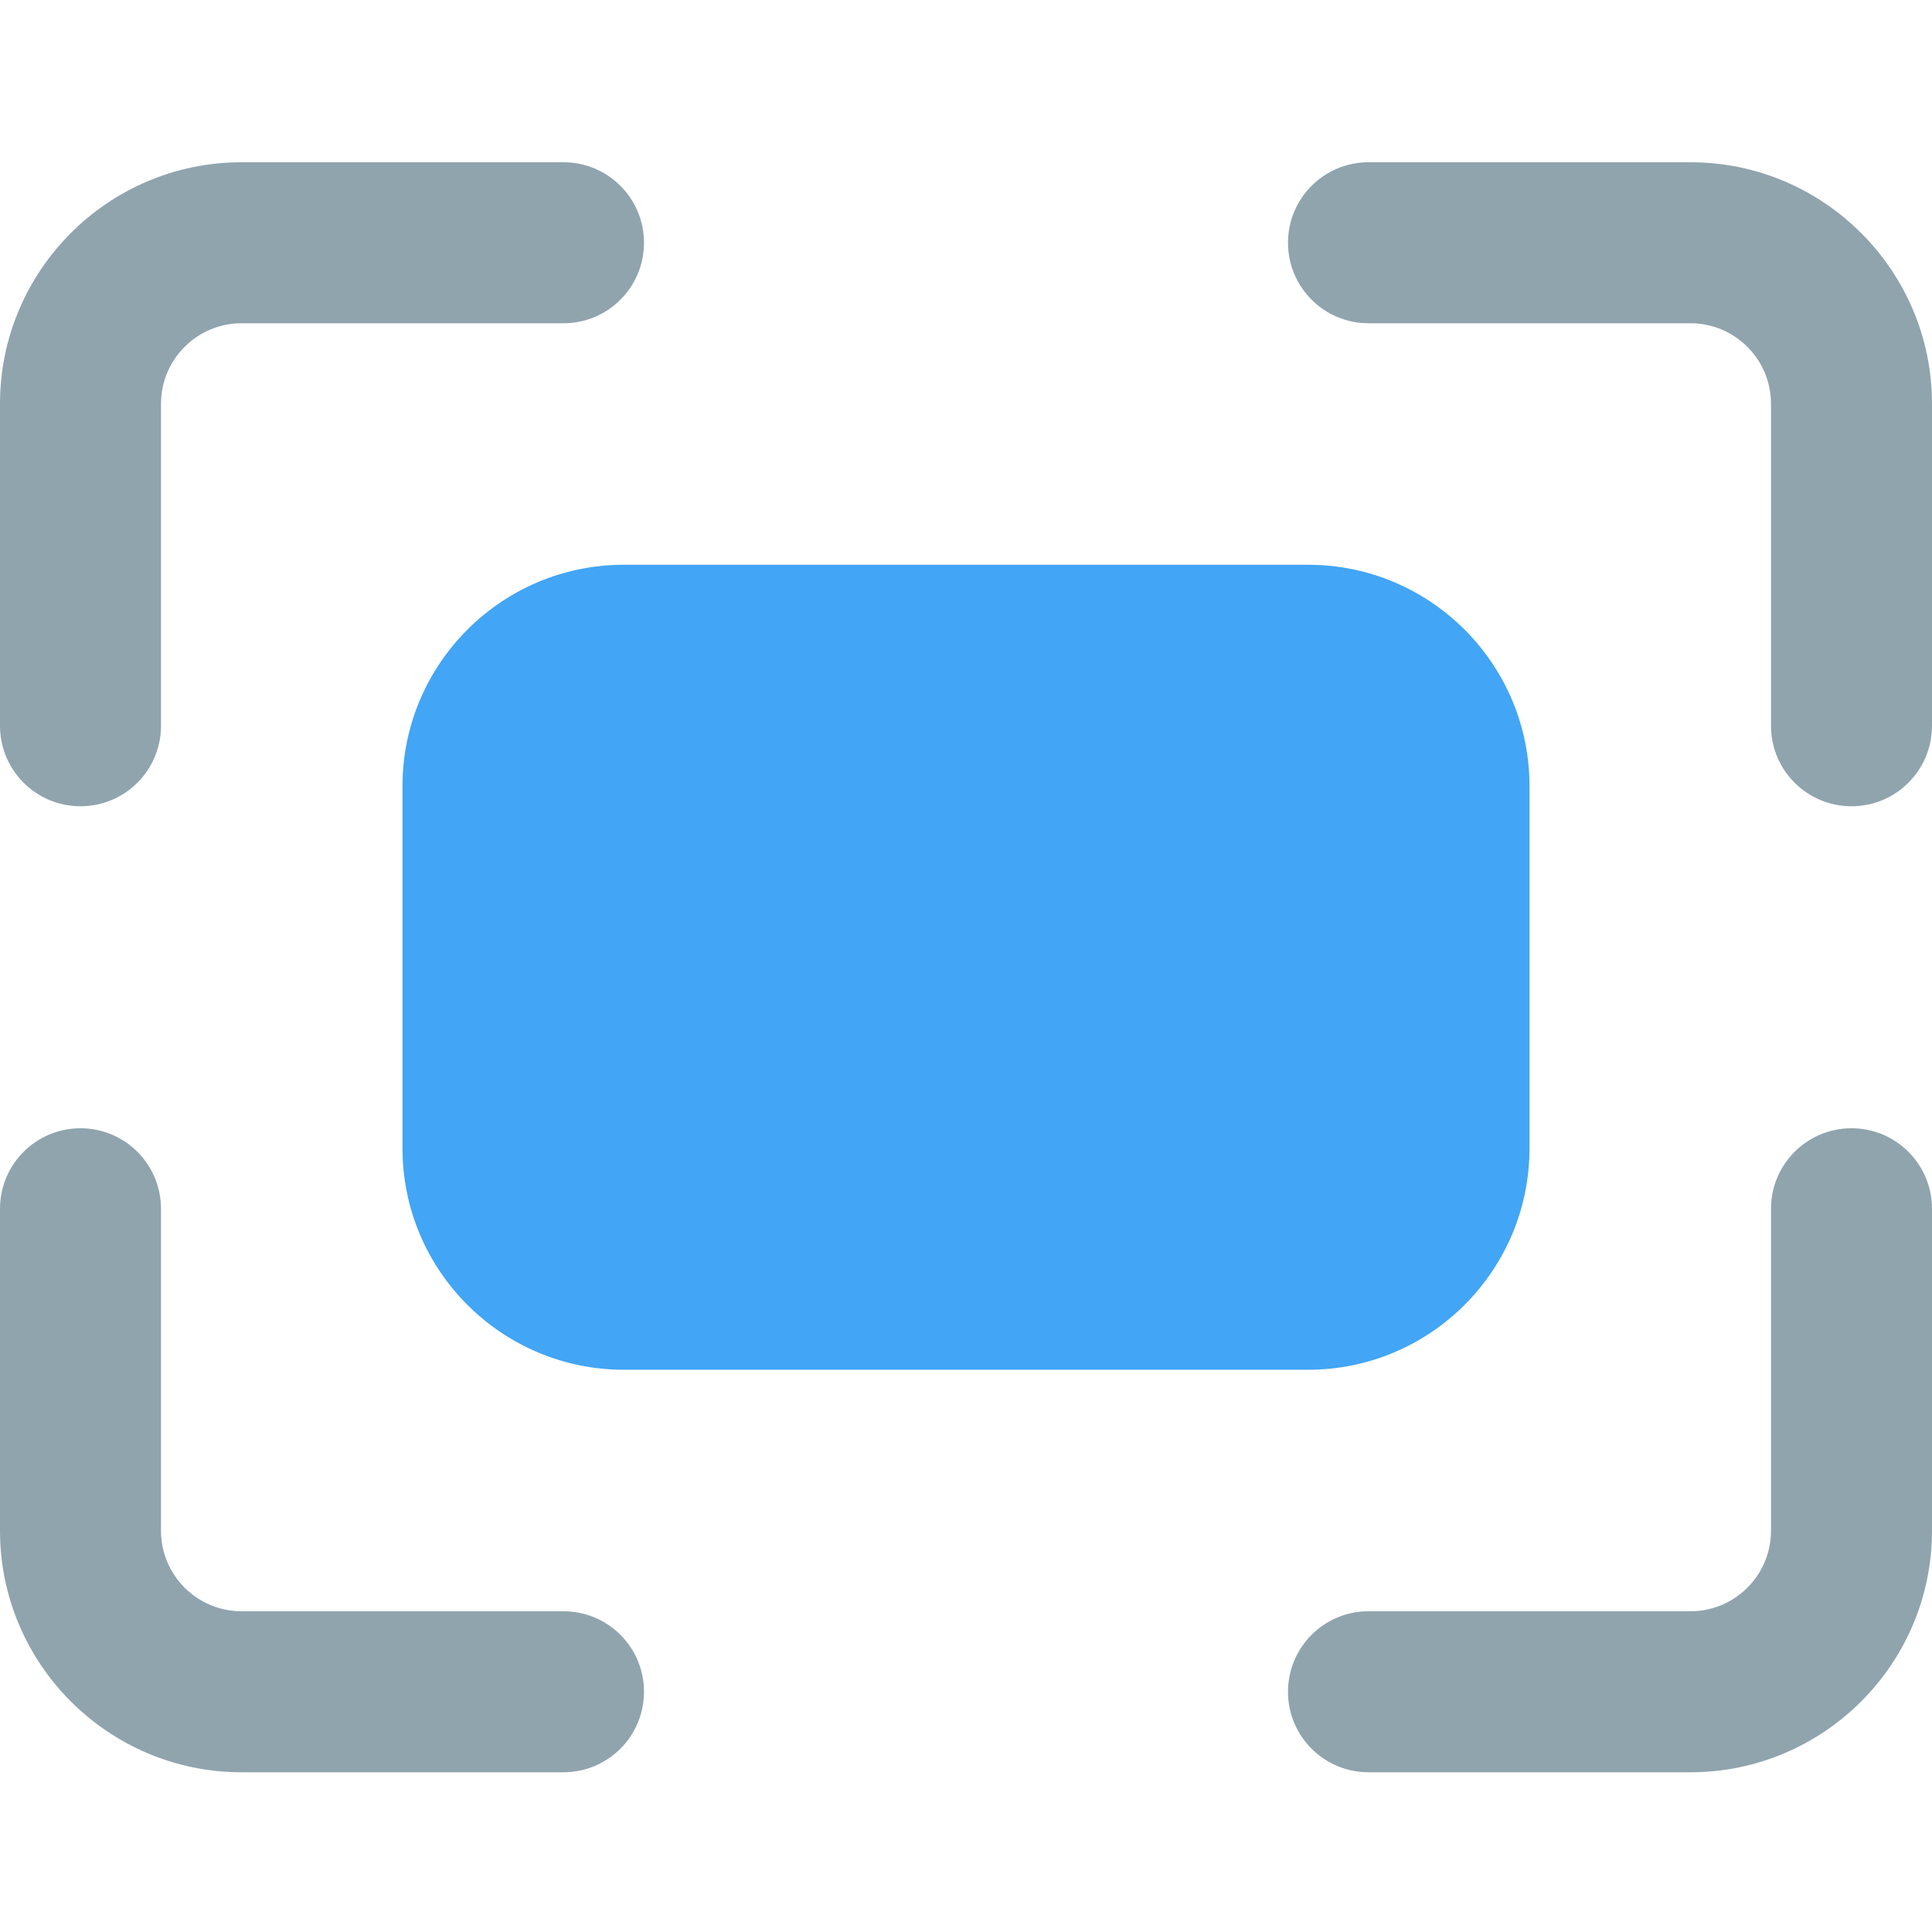 <svg height="512pt" viewBox="0 -43 512 512" width="512pt" xmlns="http://www.w3.org/2000/svg"><path d="m346.668 106.668h-181.336c-32.363 0-58.664 26.301-58.664 58.664v96c0 32.363 26.301 58.668 58.664 58.668h181.336c32.363 0 58.664-26.305 58.664-58.668v-96c0-32.363-26.301-58.664-58.664-58.664zm0 0" fill="#42a5f5"/><g fill="#90a4ae"><path d="m21.332 170.668c-11.797 0-21.332-9.559-21.332-21.336v-85.332c0-35.285 28.715-64 64-64h85.332c11.797 0 21.336 9.559 21.336 21.332 0 11.777-9.539 21.336-21.336 21.336h-85.332c-11.777 0-21.332 9.578-21.332 21.332v85.332c0 11.777-9.539 21.336-21.336 21.336zm0 0"/><path d="m448 426.668h-85.332c-11.797 0-21.336-9.559-21.336-21.336 0-11.773 9.539-21.332 21.336-21.332h85.332c11.777 0 21.332-9.578 21.332-21.332v-85.336c0-11.773 9.539-21.332 21.336-21.332s21.332 9.559 21.332 21.332v85.336c0 35.285-28.715 64-64 64zm0 0"/><path d="m149.332 426.668h-85.332c-35.285 0-64-28.715-64-64v-85.336c0-11.773 9.535-21.332 21.332-21.332s21.336 9.559 21.336 21.332v85.336c0 11.754 9.555 21.332 21.332 21.332h85.332c11.797 0 21.336 9.559 21.336 21.332 0 11.777-9.539 21.336-21.336 21.336zm0 0"/><path d="m490.668 170.668c-11.797 0-21.336-9.559-21.336-21.336v-85.332c0-11.754-9.555-21.332-21.332-21.332h-85.332c-11.797 0-21.336-9.559-21.336-21.336 0-11.773 9.539-21.332 21.336-21.332h85.332c35.285 0 64 28.715 64 64v85.332c0 11.777-9.535 21.336-21.332 21.336zm0 0"/></g></svg>